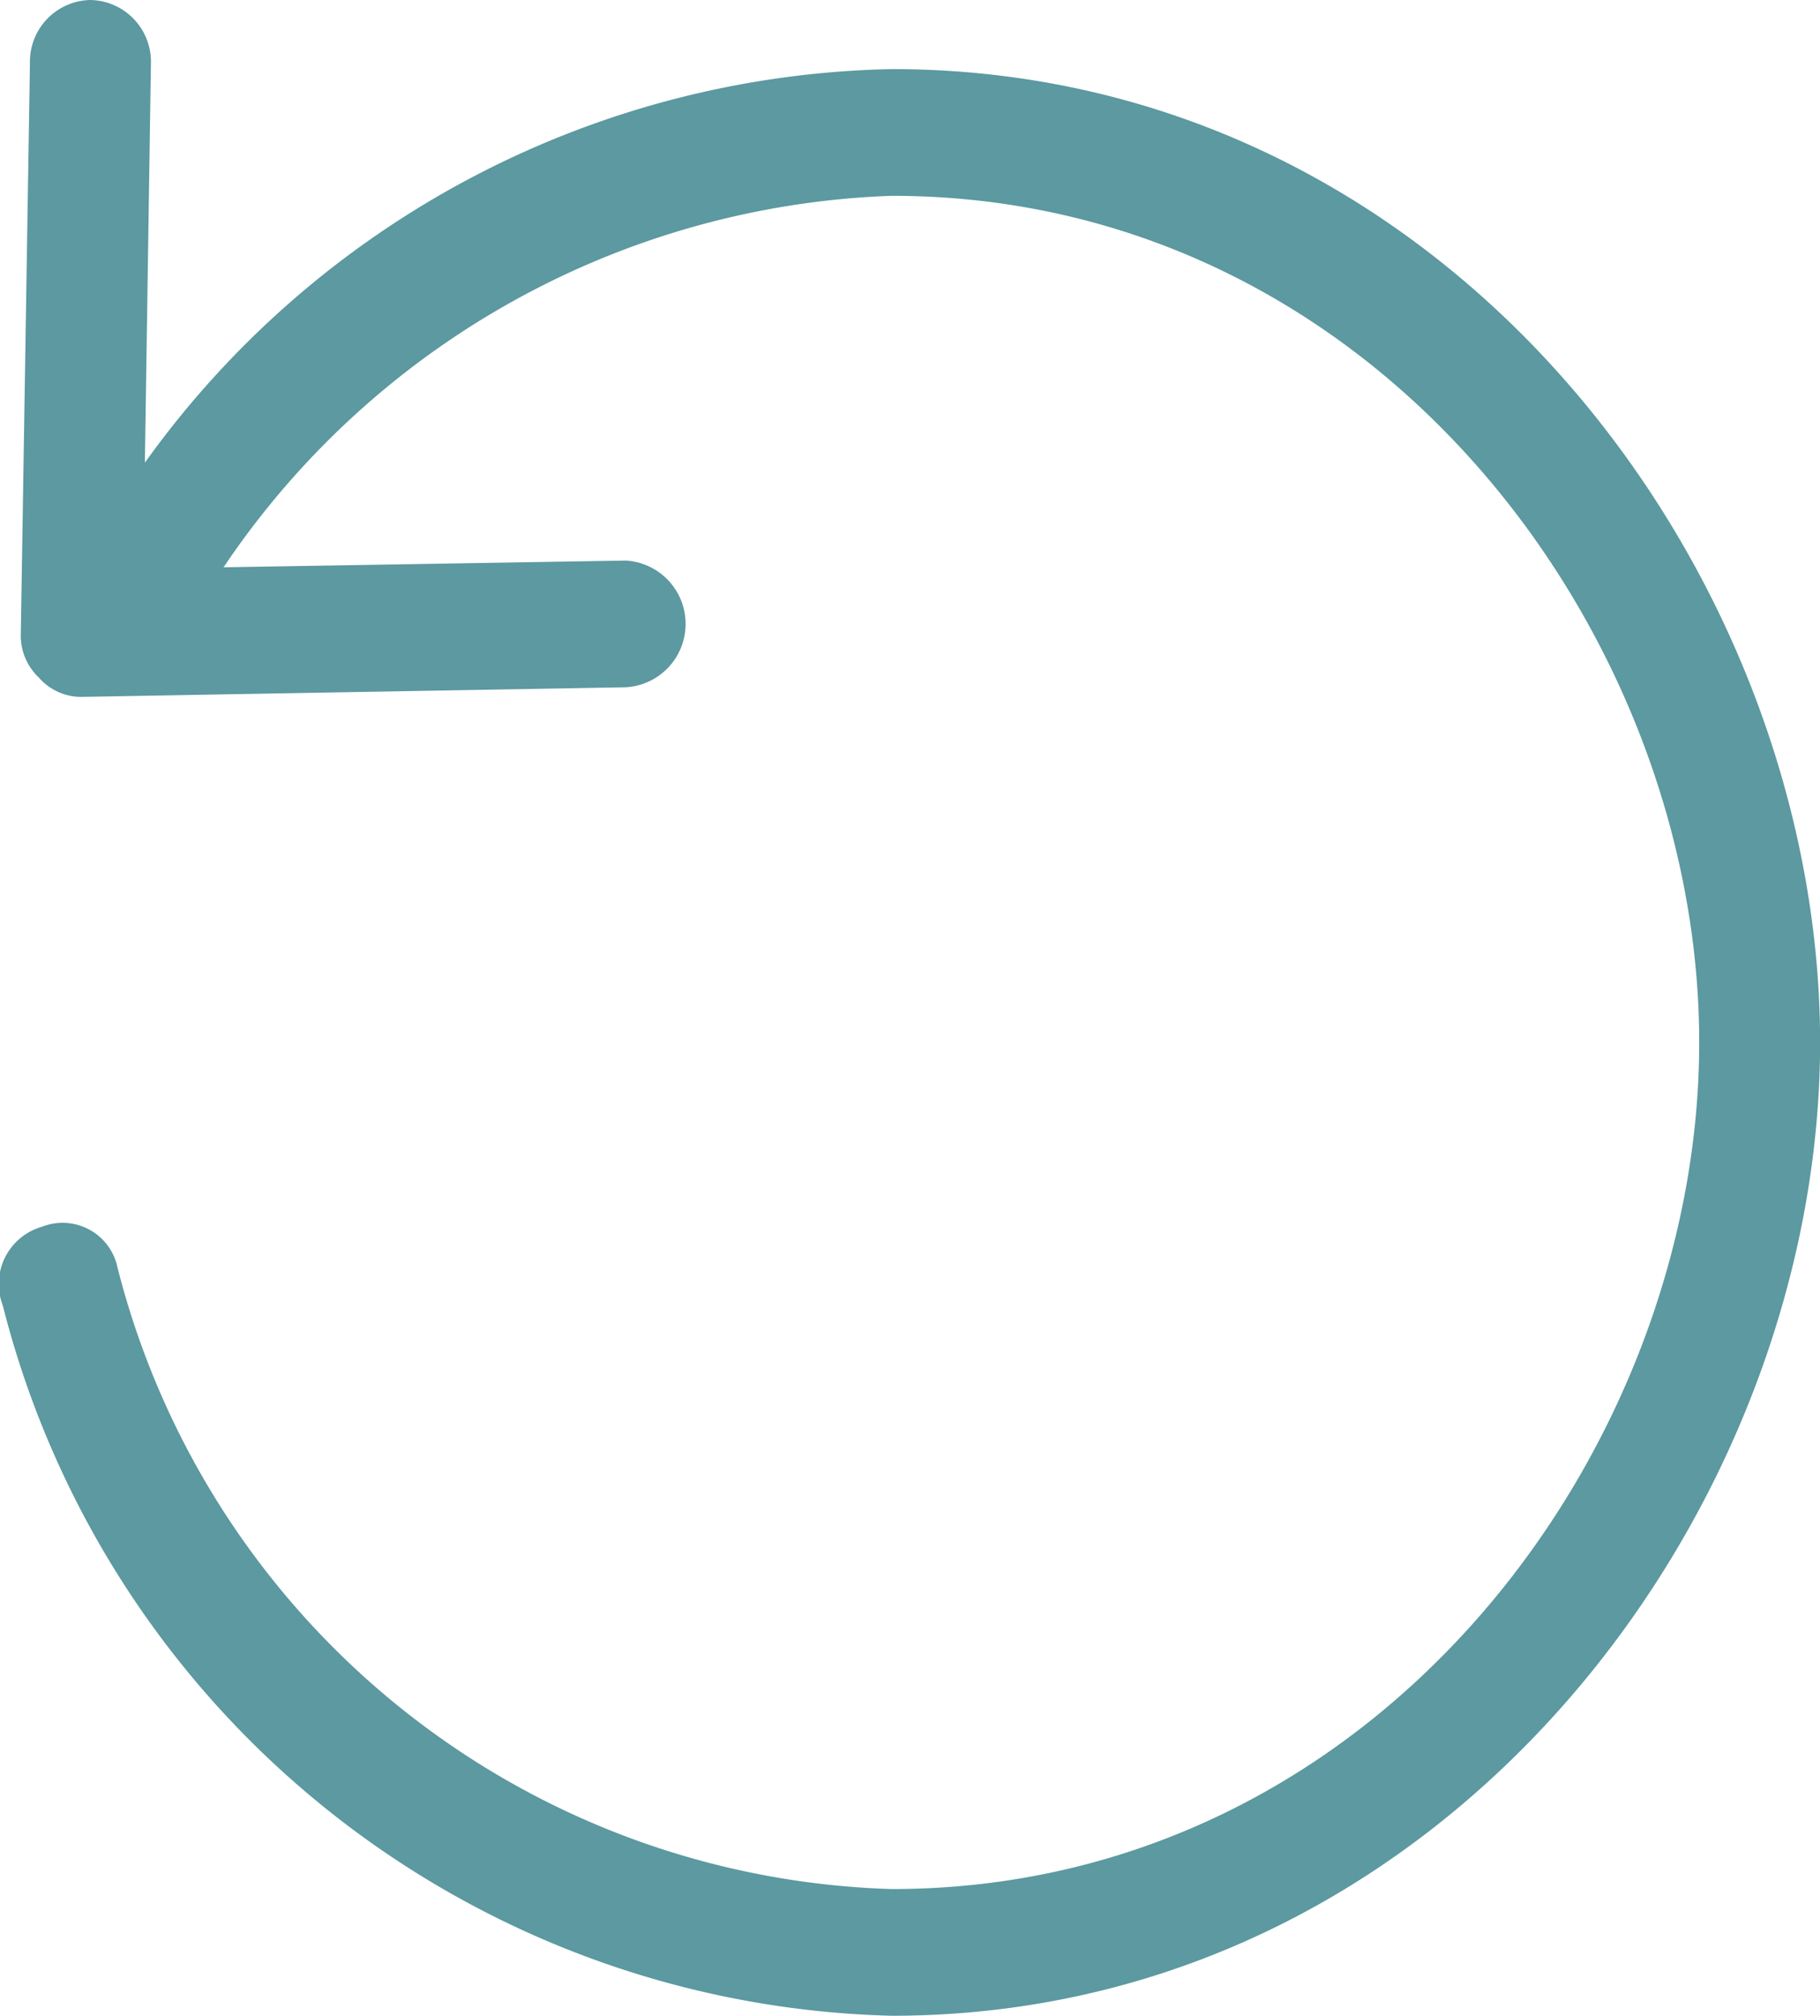 <svg xmlns="http://www.w3.org/2000/svg" width="18.969" height="21" viewBox="0 0 18.969 21">
<defs>
    <style>
      .cls-1 {
        fill: #5c99a0;
        fill-rule: evenodd;
      }
    </style>
  </defs>
  <path class="cls-1" d="M895.325,1931c5.768,0,9.676-5.25,9.676-10.14s-3.877-10.14-9.676-10.14a9.812,9.812,0,0,0-7.784,4.1l0.063-4.16a0.643,0.643,0,0,0-.63-0.66h0a0.643,0.643,0,0,0-.631.66l-0.095,5.94a0.6,0.6,0,0,0,.189.46,0.584,0.584,0,0,0,.441.2l5.674-.1a0.661,0.661,0,0,0,0-1.32h0l-4.191.07a8.76,8.76,0,0,1,6.964-3.87c5.043,0,8.416,4.56,8.416,8.82s-3.373,8.82-8.416,8.82a8.592,8.592,0,0,1-8.068-6.47,0.585,0.585,0,0,0-.788-0.43,0.62,0.62,0,0,0-.409.82A9.81,9.81,0,0,0,895.325,1931Z" transform="translate(-886.031 -1910)"/>
</svg>
